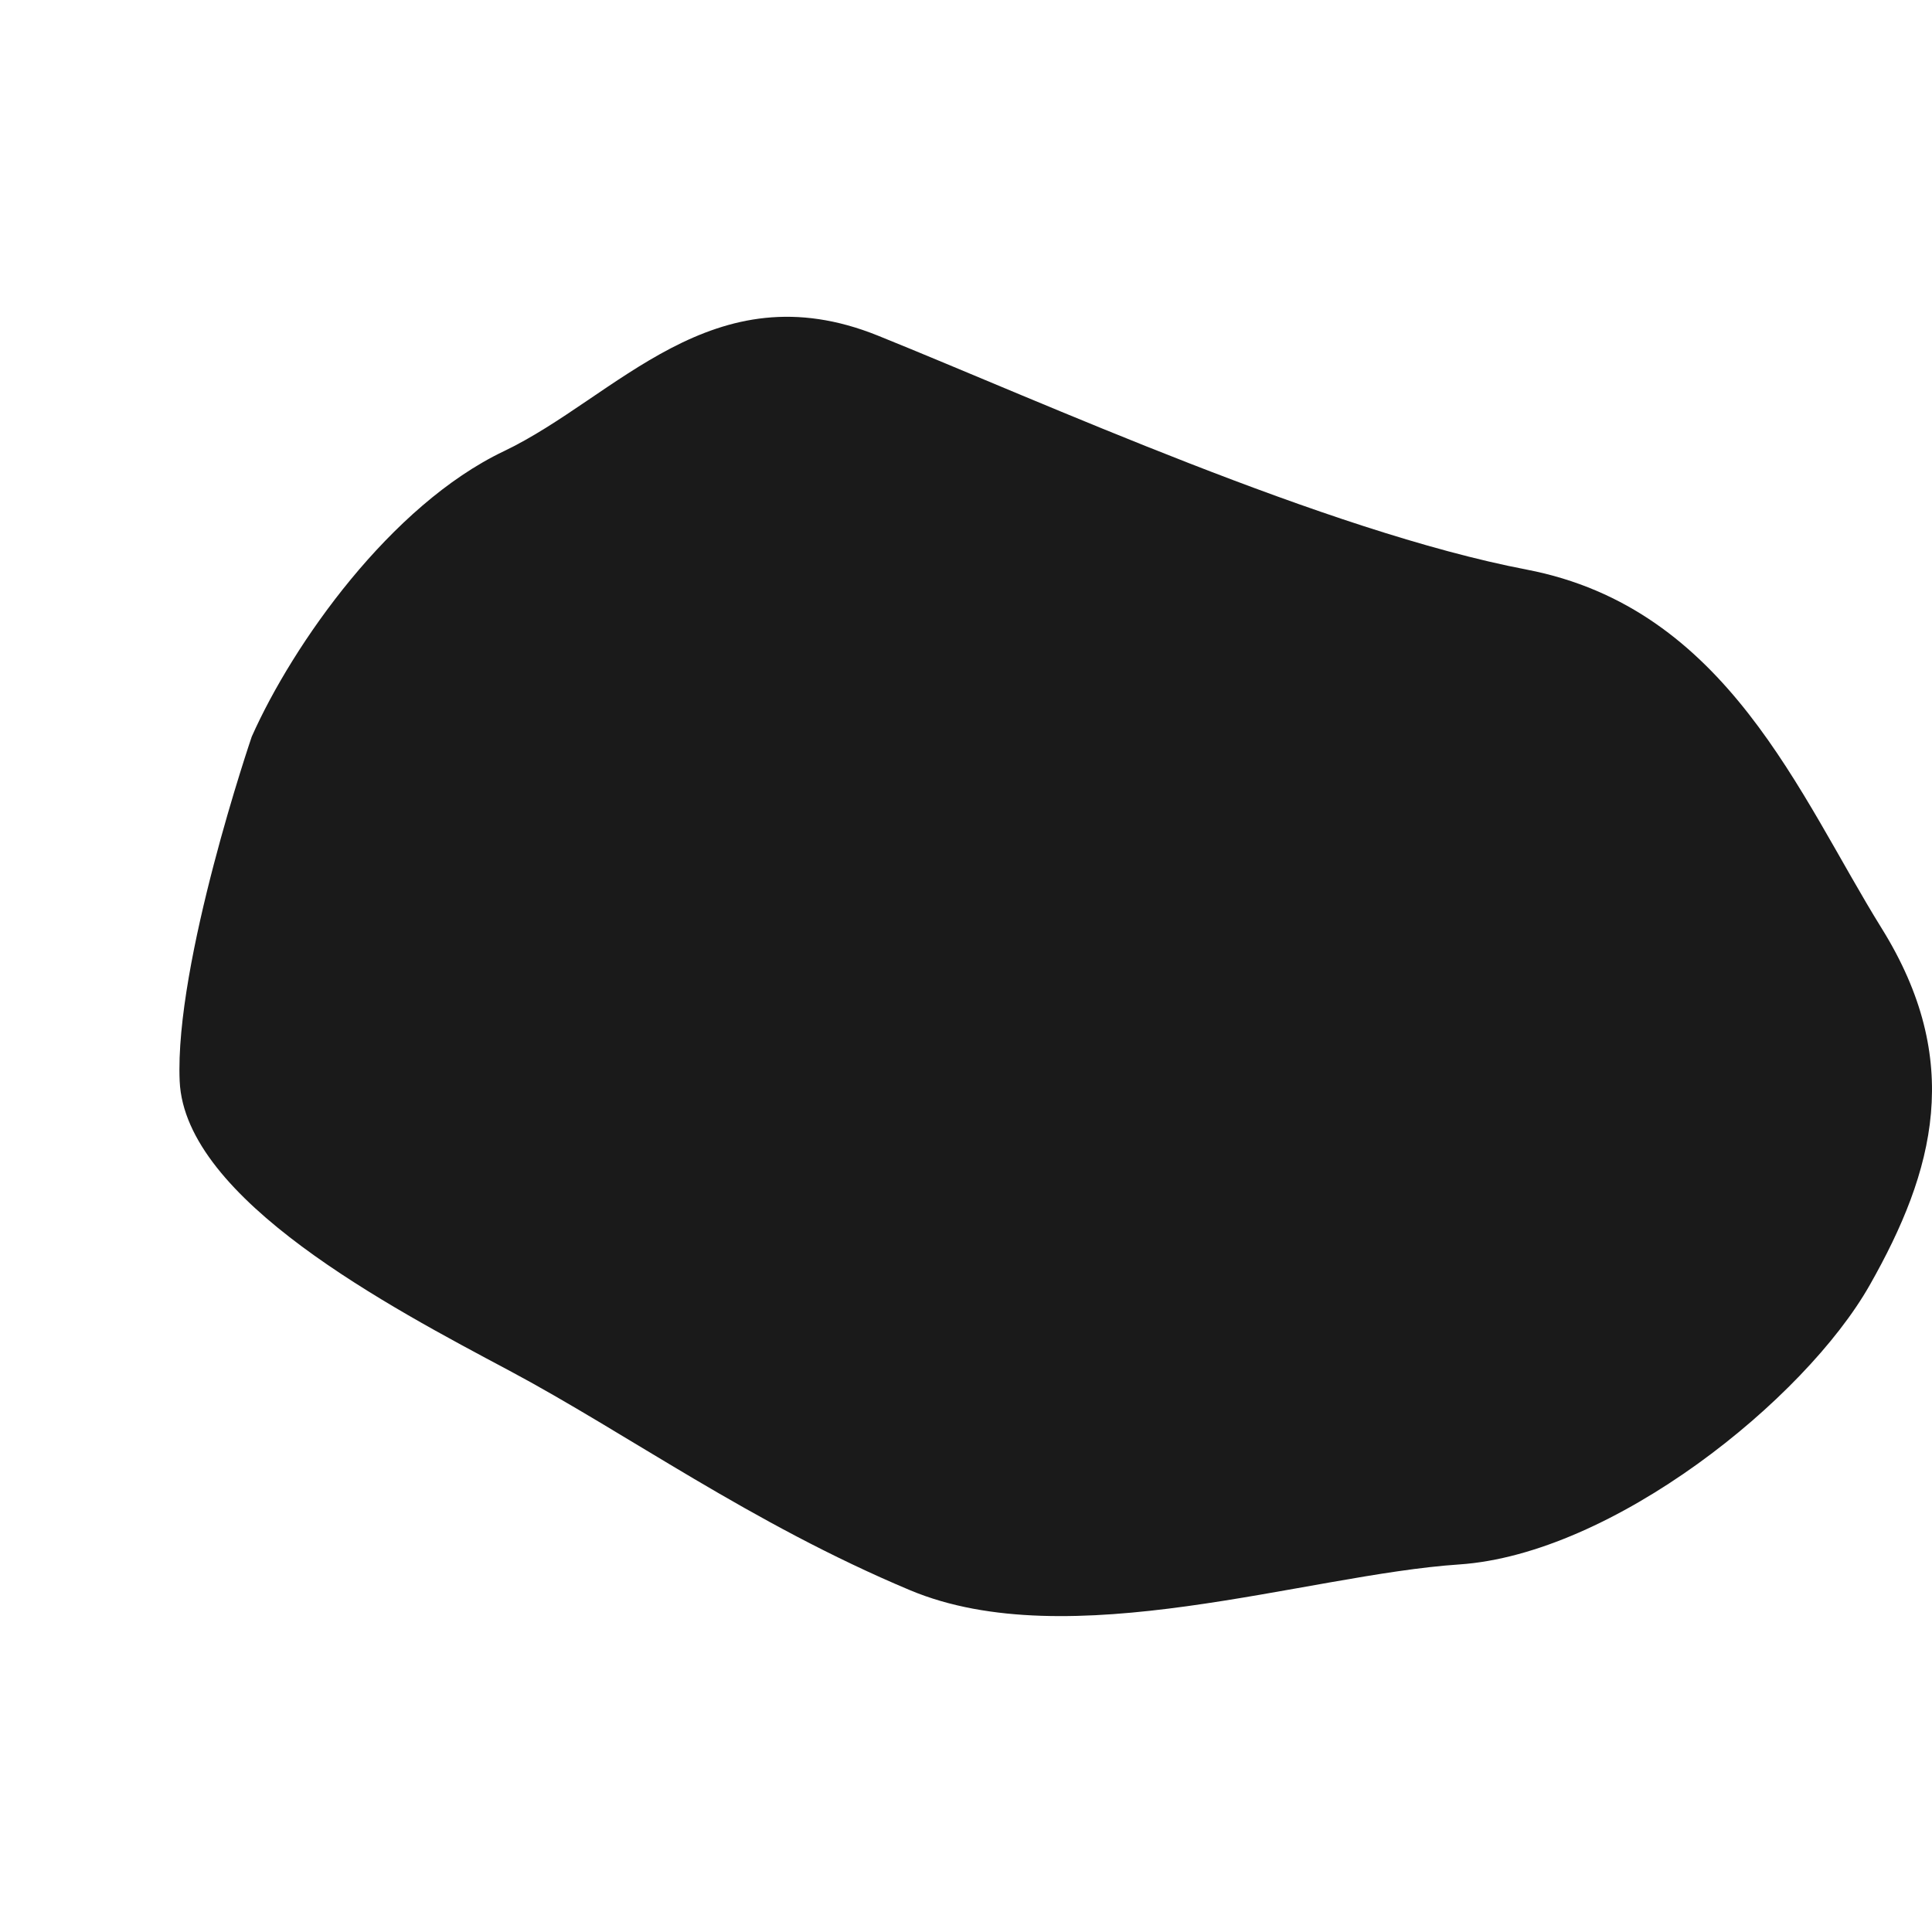 <svg id="Layer_1" data-name="Layer 1" xmlns="http://www.w3.org/2000/svg" viewBox="0 0 1000 1000"><defs><style>.cls-1{fill:#1a1a1a;}</style></defs><title>Artboard 16</title><path class="cls-1" d="M130.3,381.29c21.29-47.9,71.86-119.76,130.41-147.7s107.9-94.48,193.67-59.88S686.25,274.88,790.17,294.82,931.36,412,973.94,480.48s27.53,125.31-6.19,184.72S834.59,804.44,755.23,809.76,553.45,857.67,471,823.07,324.58,741.9,263.37,709.3,95.7,620.81,93,559.6,130.3,381.29,130.3,381.29Z"/></svg>